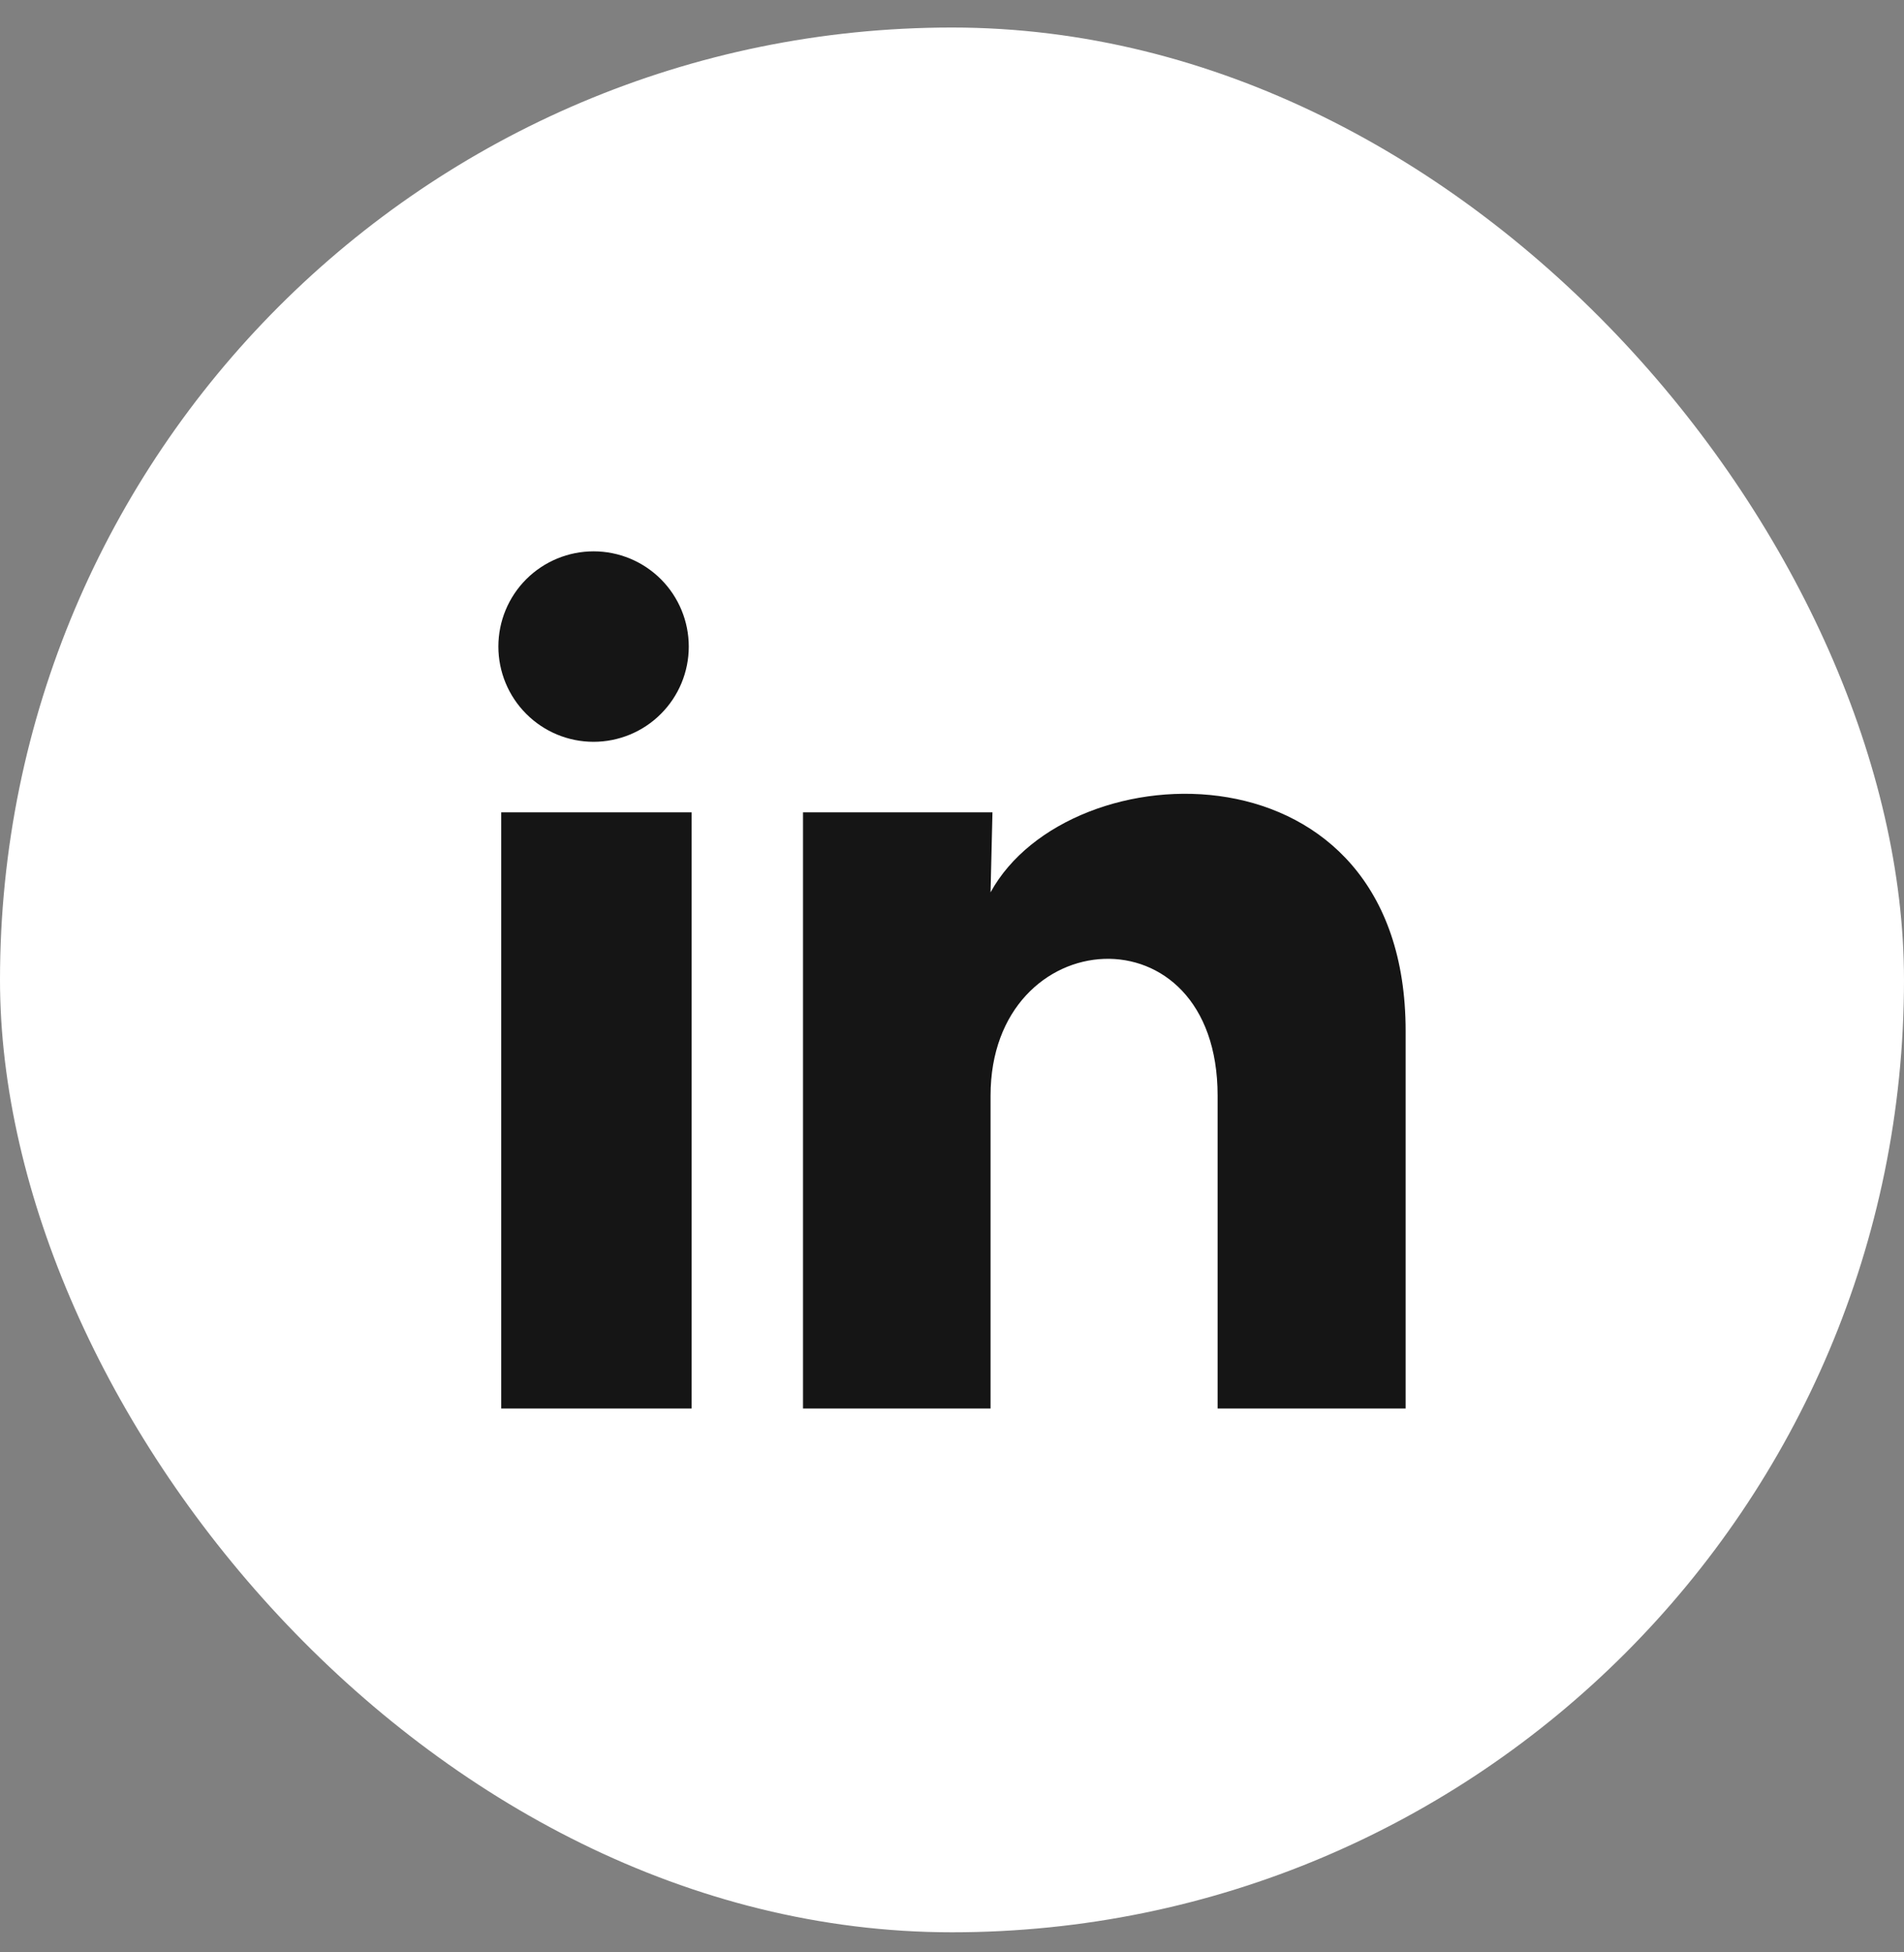  <svg
              width="40"
              height="41"
              viewBox="0 0 40 41"
              fill="none"
              xmlns="http://www.w3.org/2000/svg"
            >
              <rect x="0" y="0" width="40" height="41" fill="#808080" stroke="none"/>
              <rect y="0.578" width="40" height="40" rx="20" fill="white" />
              <path
                d="M14.47 13.579C14.47 14.109 14.259 14.618 13.883 14.993C13.508 15.368 12.999 15.578 12.469 15.578C11.939 15.578 11.43 15.367 11.055 14.991C10.68 14.616 10.47 14.107 10.47 13.577C10.47 13.046 10.681 12.538 11.056 12.163C11.432 11.788 11.941 11.578 12.471 11.578C13.001 11.578 13.51 11.789 13.885 12.164C14.26 12.54 14.47 13.048 14.47 13.579ZM14.53 17.059H10.53V29.579H14.53V17.059ZM20.85 17.059H16.87V29.579H20.81V23.009C20.81 19.349 25.58 19.009 25.58 23.009V29.579H29.53V21.649C29.53 15.479 22.47 15.709 20.81 18.739L20.85 17.059Z"
                fill="#151515"
              />
            </svg>